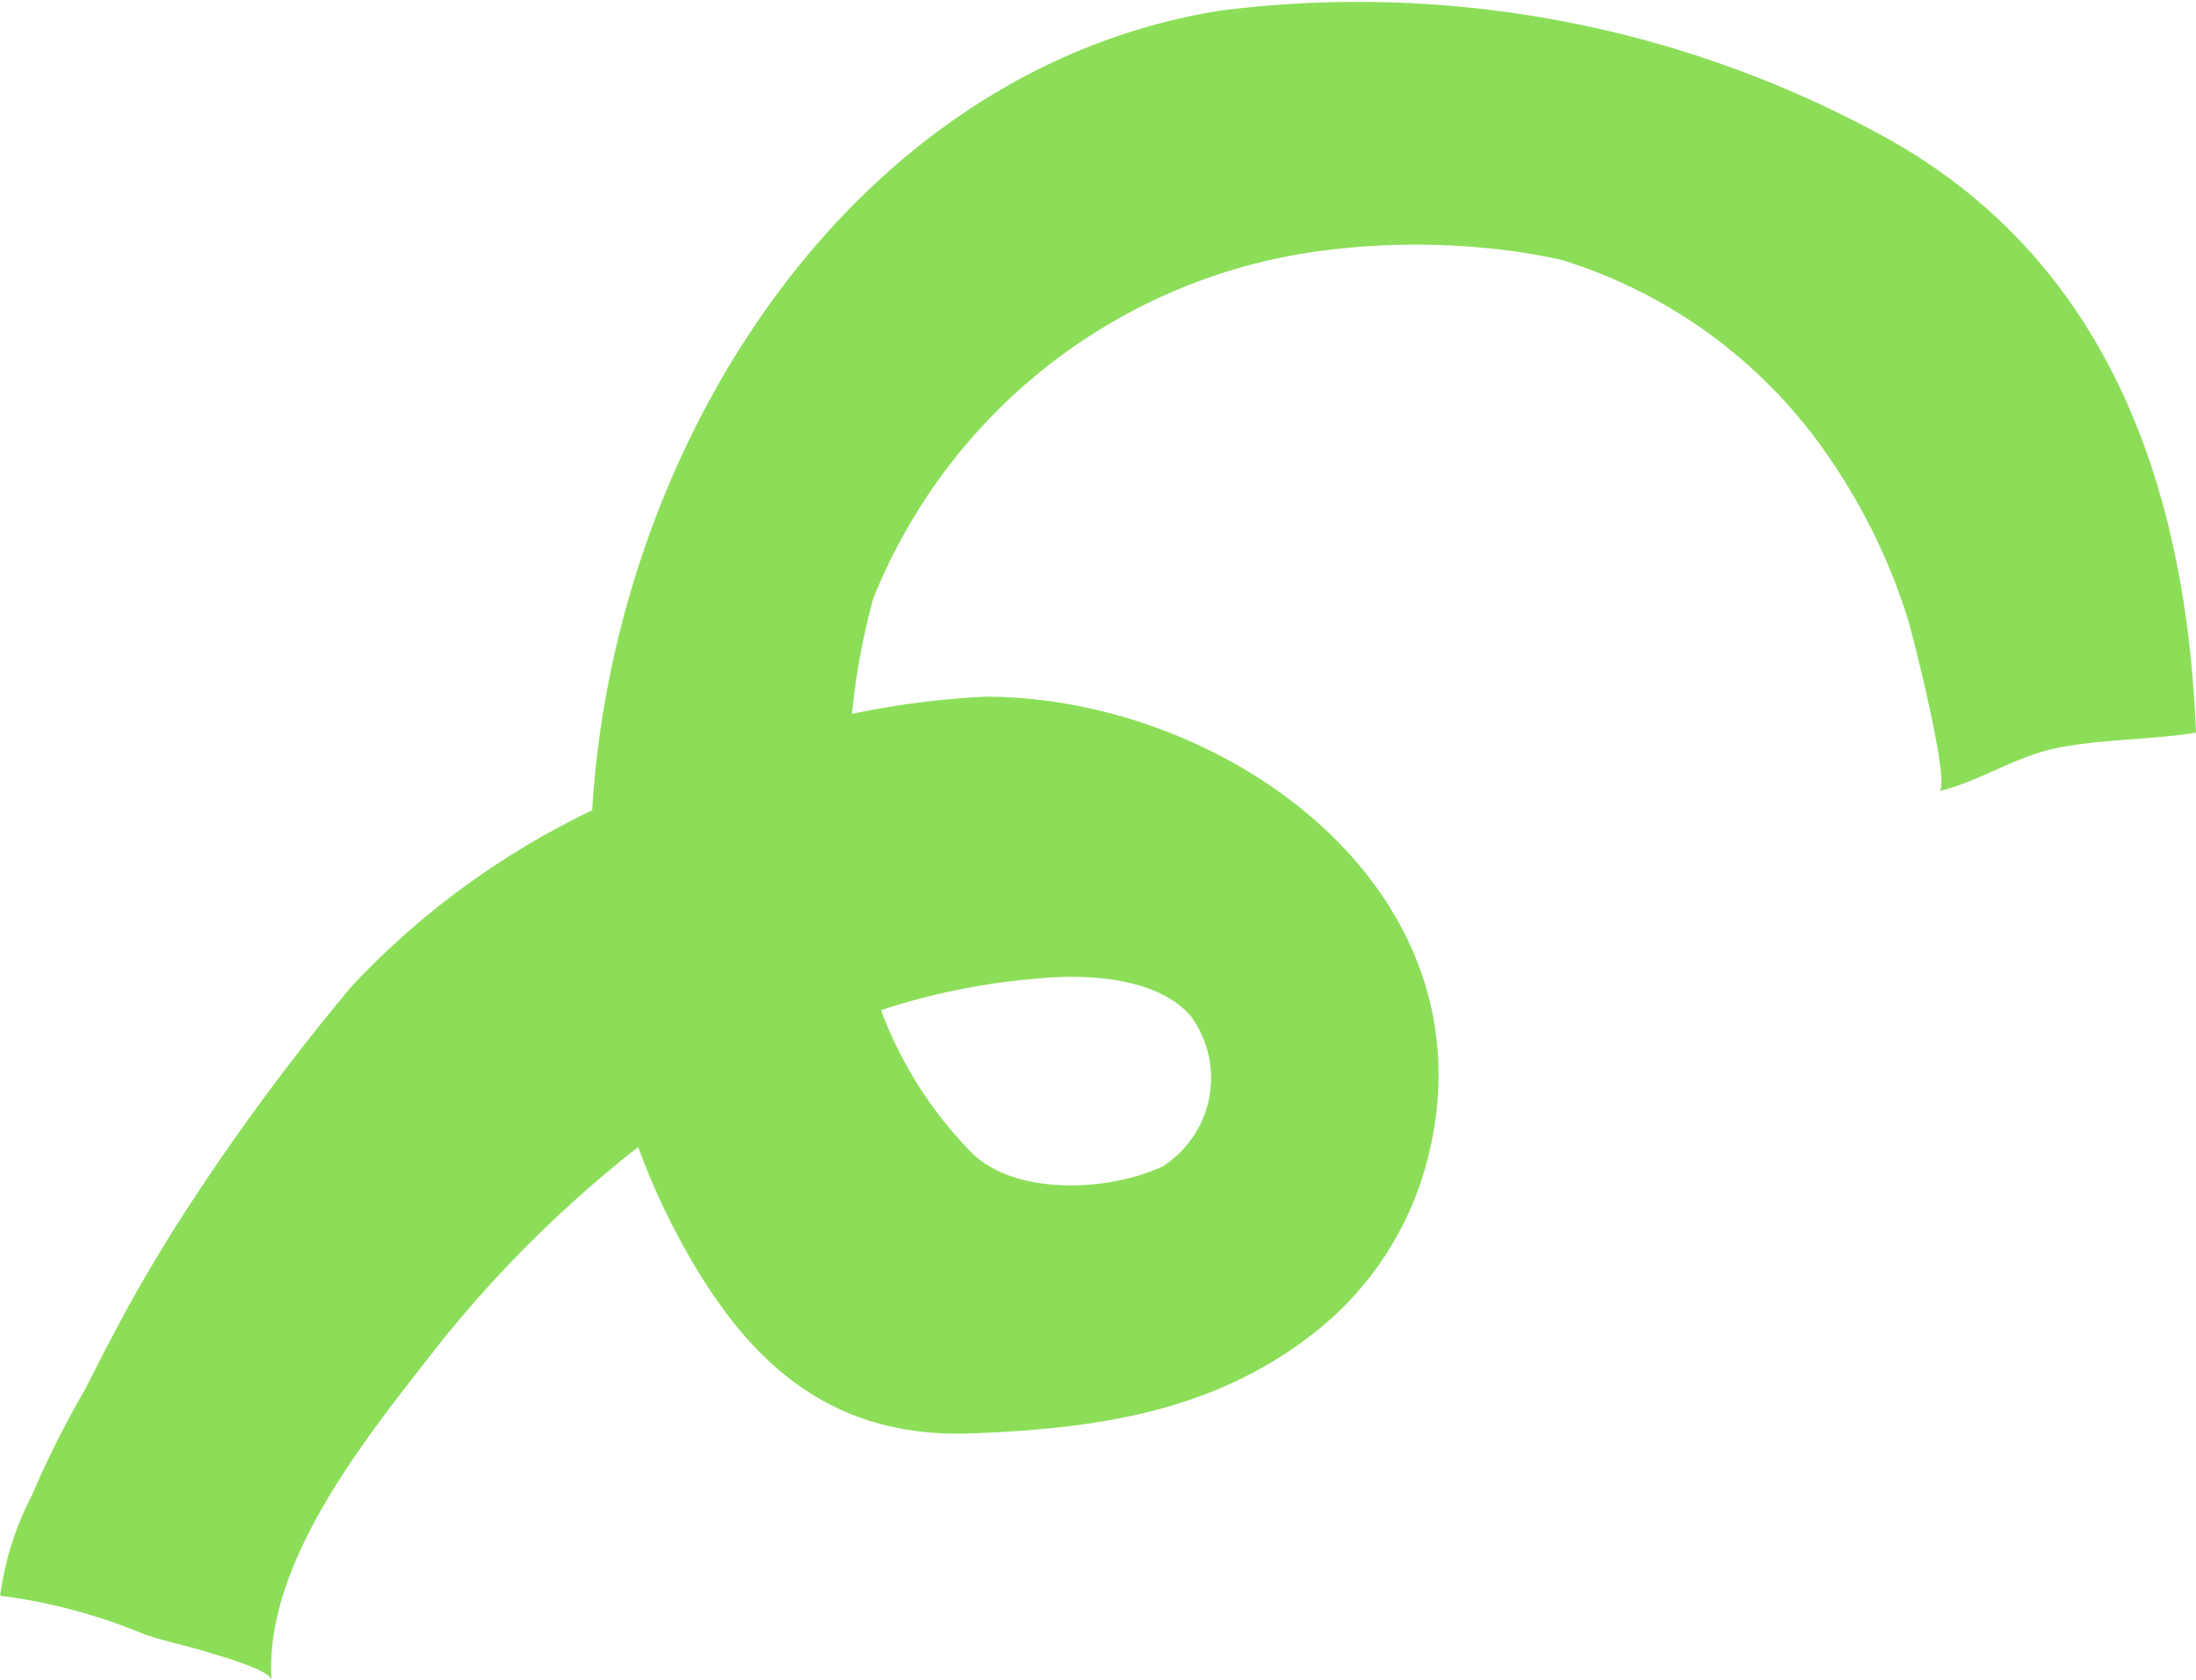 <svg id="구성_요소_25_1" data-name="구성 요소 25 – 1" xmlns="http://www.w3.org/2000/svg" width="43.802" height="33.514" viewBox="0 0 43.802 33.514">
  <path id="패스_12777" data-name="패스 12777" d="M1894.679,1717.885a45.5,45.5,0,0,1,3.543-4.838,16.087,16.087,0,0,1,5.859-3.962,16.593,16.593,0,0,1,6.783-1.8c4.785.012,10.195,3.862,8.8,9.241a6.41,6.41,0,0,1-2,3.238c-2.05,1.758-4.491,2.122-7.091,2.22-2.984.112-4.645-1.606-5.931-4.078-4.576-8.8.642-22.652,10.879-24.307a21.825,21.825,0,0,1,13.385,2.587c4.39,2.487,5.9,7.008,6.088,11.817-.914.146-1.873.128-2.742.3s-1.564.674-2.386.868c.258-.061-.535-3.178-.63-3.474a12.026,12.026,0,0,0-1.508-3.109,10.029,10.029,0,0,0-5.383-4.015,11.987,11.987,0,0,0-1.657-.251,14.36,14.36,0,0,0-3.289.089,11.2,11.2,0,0,0-8.789,6.92,13.932,13.932,0,0,0-.349,5.642,8.088,8.088,0,0,0,2.35,5.448c.89.822,2.709.734,3.772.237a2.094,2.094,0,0,0,.575-2.983c-.663-.8-2.107-.861-3.074-.766a13.452,13.452,0,0,0-6.49,2.294,24.126,24.126,0,0,0-5.457,5.021c-1.371,1.762-3.482,4.295-3.328,6.685-.013-.207-1.1-.507-1.273-.561-.418-.13-.842-.214-1.257-.354a11.167,11.167,0,0,0-2.883-.773,6.092,6.092,0,0,1,.632-2,19.677,19.677,0,0,1,1.064-2.12c.422-.831.849-1.663,1.328-2.463Q1894.444,1718.258,1894.679,1717.885Z" transform="translate(-1891.193 -1693.386)" fill="#8cde59"/>
</svg>
